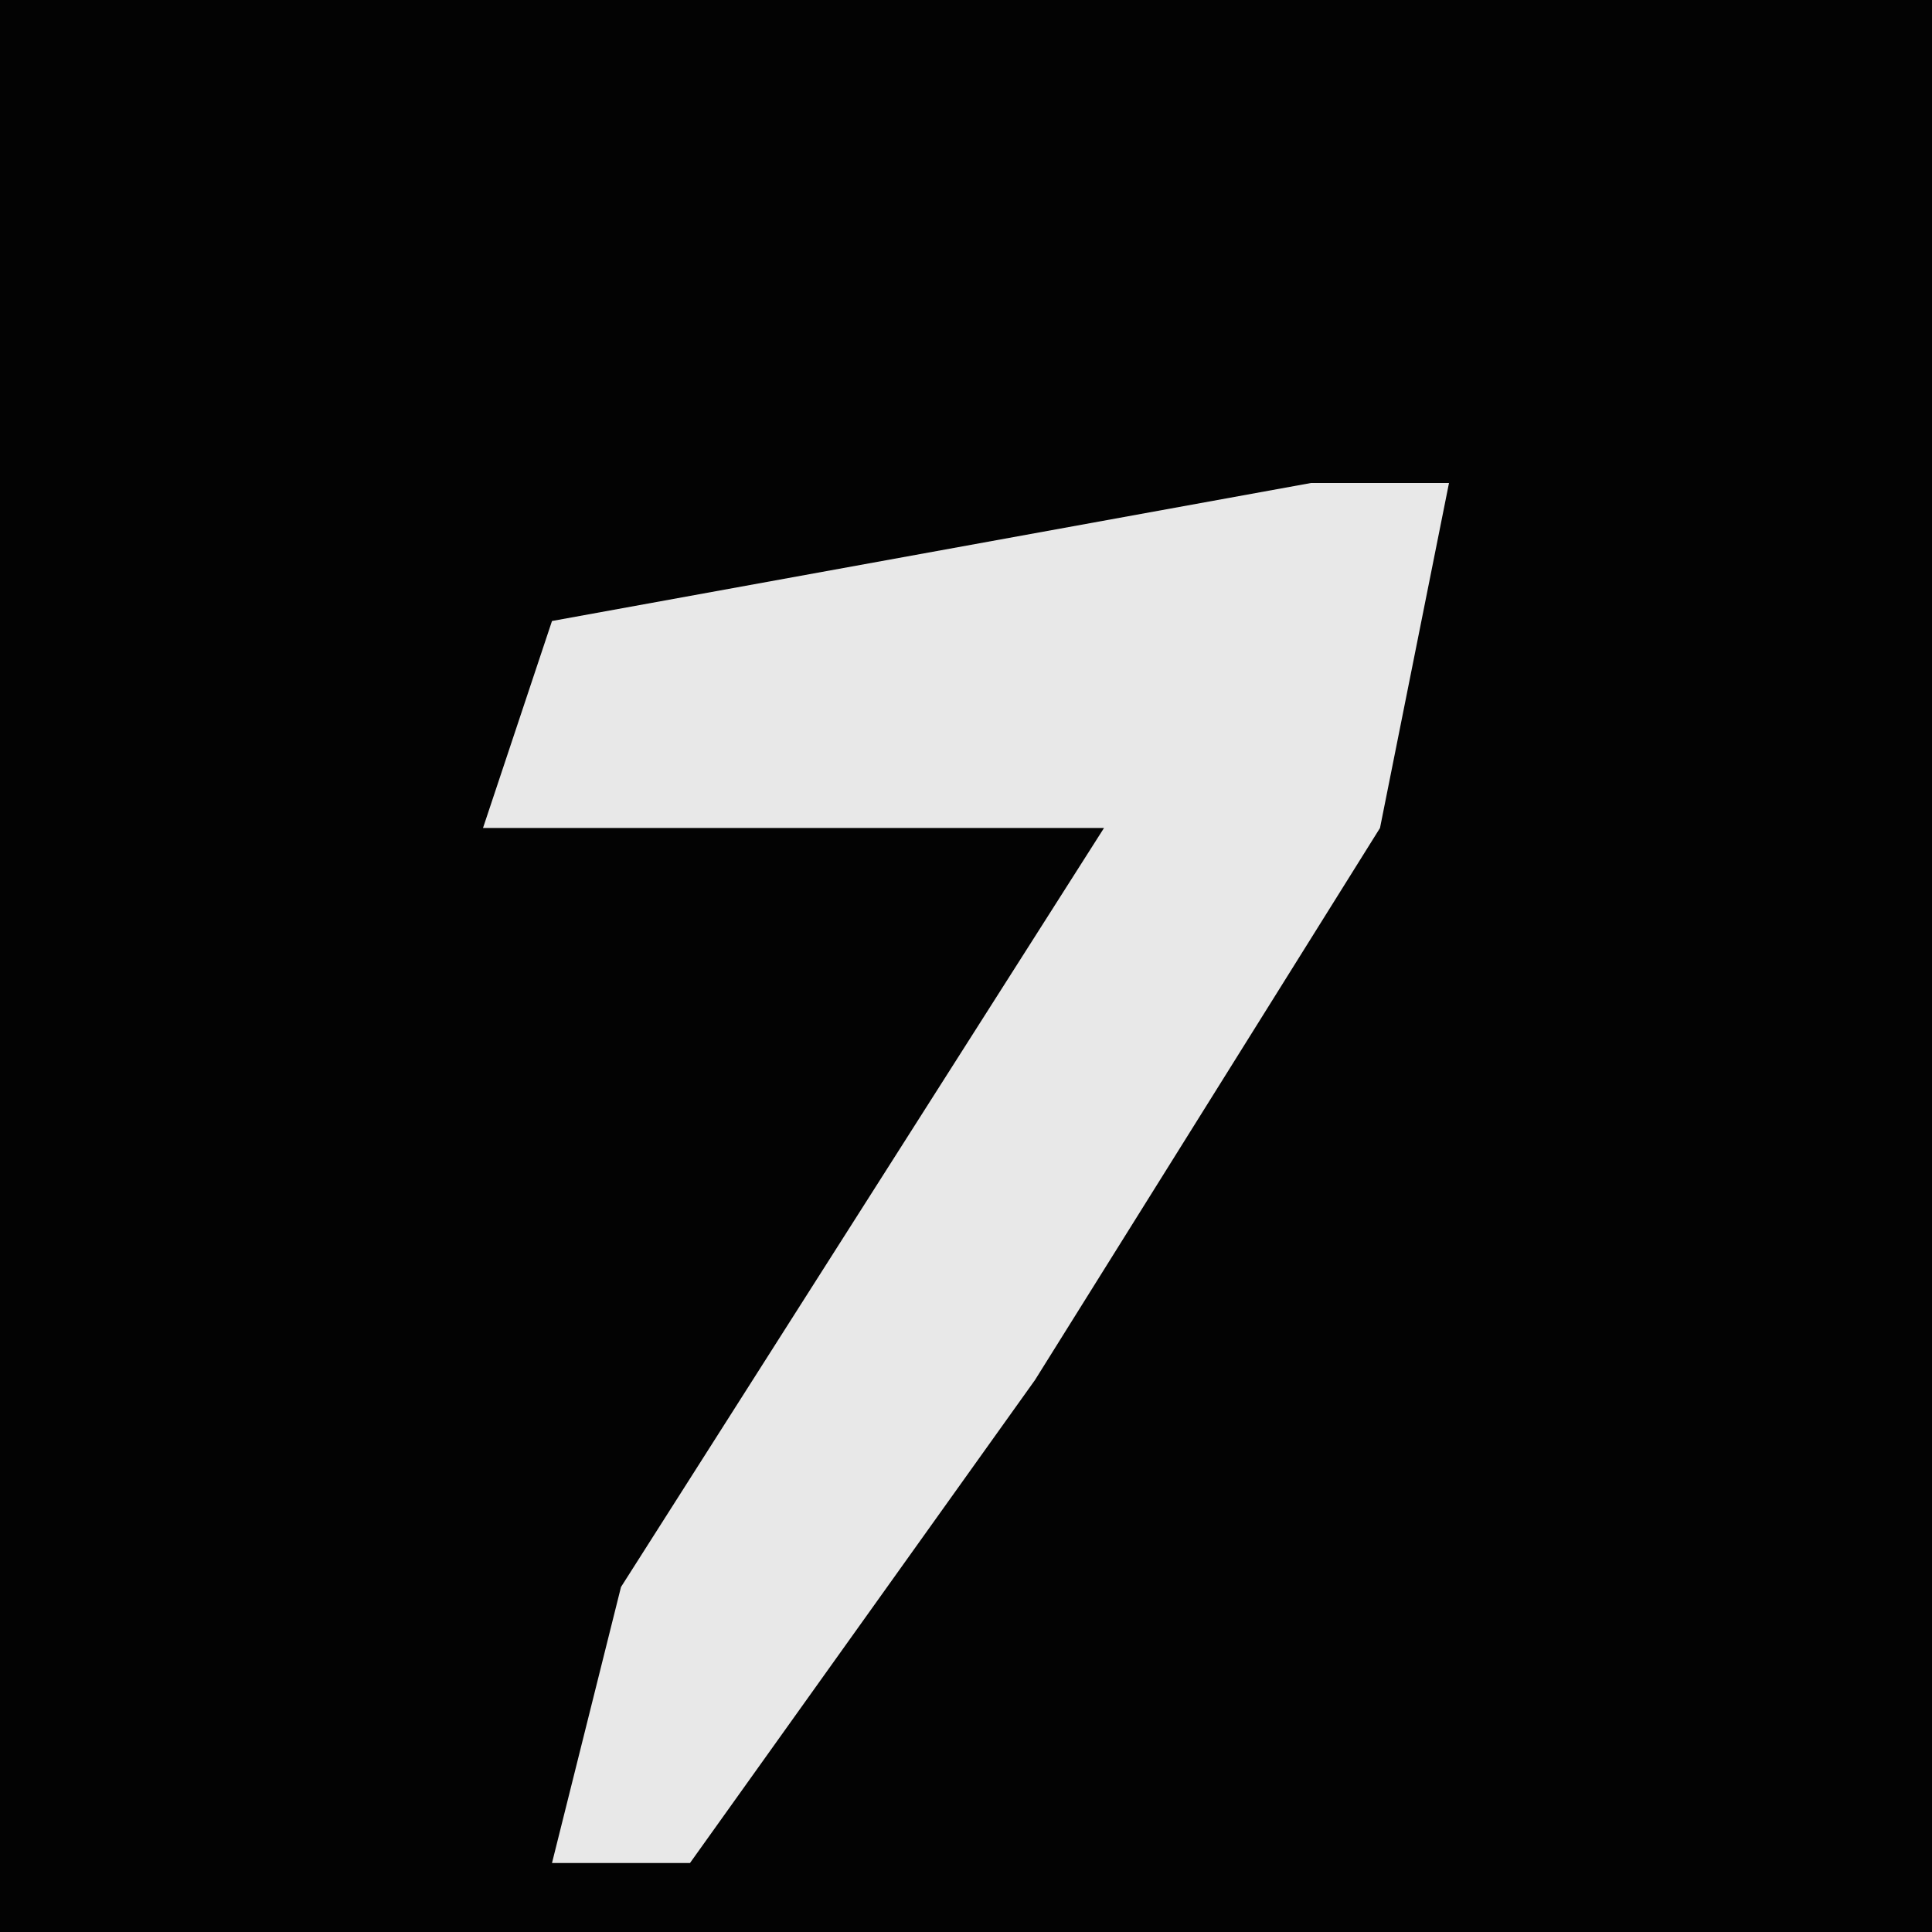 <?xml version="1.0" encoding="UTF-8"?>
<svg version="1.1" xmlns="http://www.w3.org/2000/svg" width="28" height="28">
<path d="M0,0 L28,0 L28,28 L0,28 Z " fill="#030303" transform="translate(0,0)"/>
<path d="M0,0 L2,0 L1,5 L-4,13 L-9,20 L-11,20 L-10,16 L-3,5 L-12,5 L-11,2 Z " fill="#E8E8E8" transform="translate(19,7)"/>
</svg>
